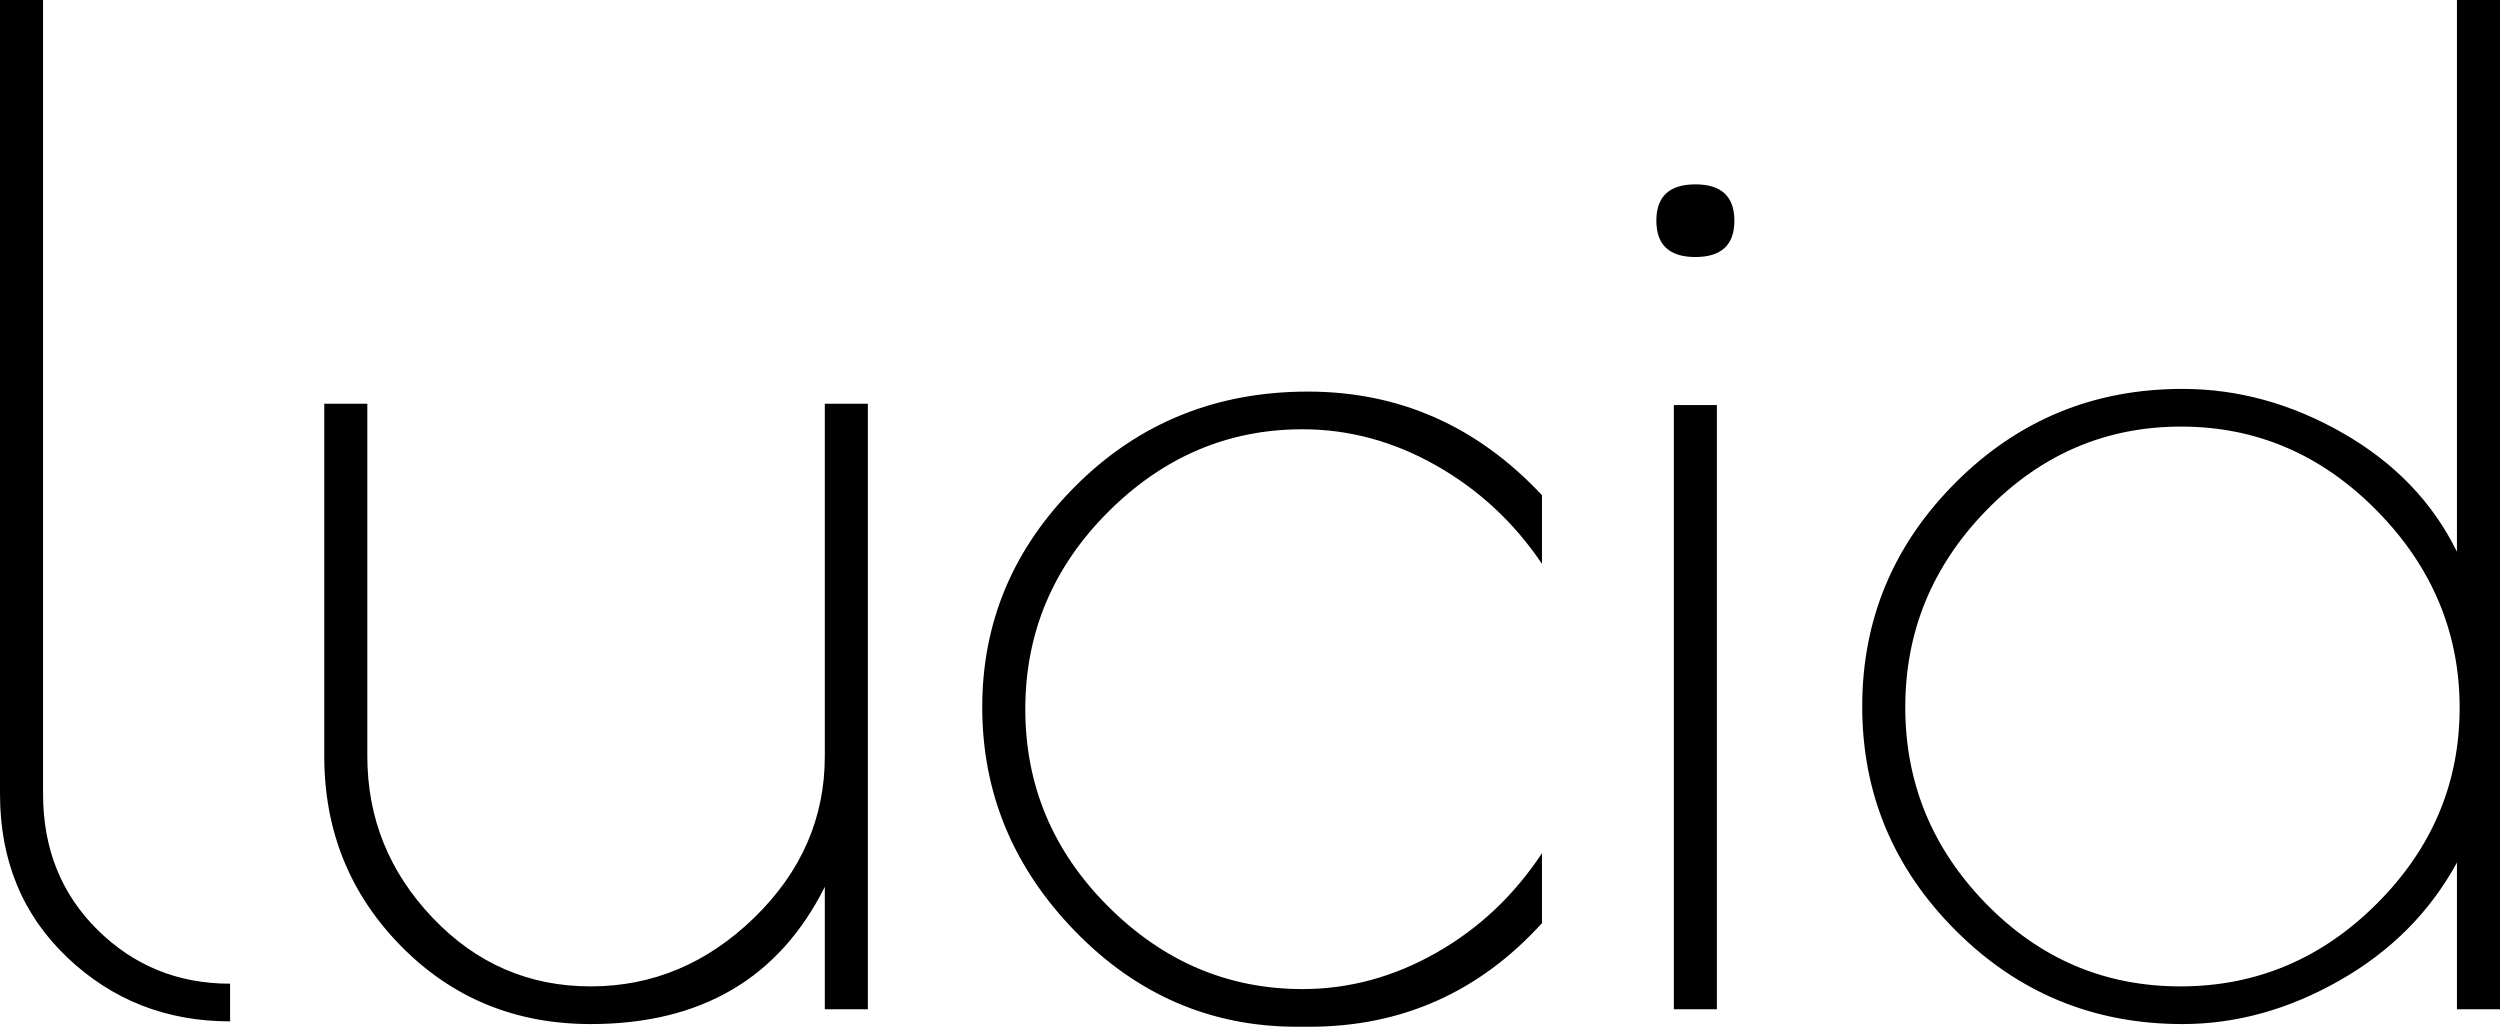 <svg viewBox="383 174.117 380 156.067" width="5000" height="2053.509" xmlns="http://www.w3.org/2000/svg" xmlns:xlink="http://www.w3.org/1999/xlink" preserveAspectRatio="none"><defs></defs><style>.aD6z1nYkhcolor {fill:#000000;fill-opacity:1;}.aD6z1nYkhstrokeColor-str {stroke:#3F3F3F;stroke-opacity:1;}</style><g opacity="1" transform="rotate(0 383 174.117)">
<svg width="380" height="156.067" x="383" y="174.117" version="1.1" preserveAspectRatio="none" viewBox="2.4 -30 74.32 30.52">
  <g transform="matrix(1 0 0 1 0 0)" class="aD6z1nYkhcolor"><path id="id-D6z1nYkh5" d="M9.24-0.76L9.24-0.76L9.24 0.36Q6.40 0.36 4.40-1.54Q2.40-3.44 2.40-6.40L2.40-6.40L2.40-30L3.68-30L3.68-6.40Q3.68-3.96 5.30-2.36Q6.92-0.76 9.24-0.76Z M26.92-7.52L26.92-18L28.20-18L28.20 0L26.92 0L26.92-3.64Q24.88 0.44 19.96 0.44L19.96 0.44Q16.60 0.44 14.32-1.88Q12.04-4.20 12.04-7.52L12.04-7.52L12.04-18L13.32-18L13.32-7.52Q13.32-4.76 15.26-2.72Q17.20-0.68 19.96-0.68Q22.72-0.68 24.82-2.72Q26.92-4.76 26.92-7.52L26.92-7.52Z M41.32 0.52L41.32 0.52L40.96 0.52Q37.12 0.52 34.36-2.32Q31.60-5.16 31.60-8.98Q31.60-12.80 34.40-15.58Q37.20-18.36 41.28-18.36Q45.36-18.36 48.24-15.28L48.24-15.28L48.24-13.24Q47-15.08 45.10-16.16Q43.20-17.24 41.12-17.24L41.12-17.24Q37.80-17.24 35.34-14.78Q32.88-12.32 32.88-8.92Q32.88-5.52 35.34-3.06Q37.80-0.60 41.12-0.60L41.12-0.60Q43.20-0.60 45.10-1.68Q47-2.76 48.24-4.64L48.24-4.64L48.24-2.56Q45.44 0.52 41.32 0.52Z M52.16-17.96L53.44-17.96L53.44 0L52.16 0L52.16-17.96ZM52.80-22.36Q51.64-22.36 51.64-23.44Q51.64-24.52 52.80-24.52Q53.96-24.52 53.96-23.44Q53.96-22.36 52.80-22.36Z M75.44-30L76.72-30L76.72 0L75.44 0L75.44-4.36Q74.24-2.16 71.96-0.86Q69.68 0.44 67.28 0.44L67.28 0.44Q63.32 0.44 60.54-2.34Q57.76-5.12 57.76-9Q57.76-12.88 60.54-15.66Q63.32-18.44 67.28-18.44L67.28-18.44Q69.76-18.44 72.06-17.12Q74.36-15.80 75.44-13.60L75.44-13.60L75.44-30ZM59.04-8.98Q59.04-5.60 61.44-3.14Q63.84-0.68 67.22-0.68Q70.60-0.68 73.06-3.14Q75.52-5.60 75.52-8.96Q75.52-12.32 73.06-14.82Q70.60-17.32 67.24-17.32Q63.88-17.32 61.46-14.84Q59.04-12.36 59.04-8.98Z"/></g>
</svg>
</g></svg>